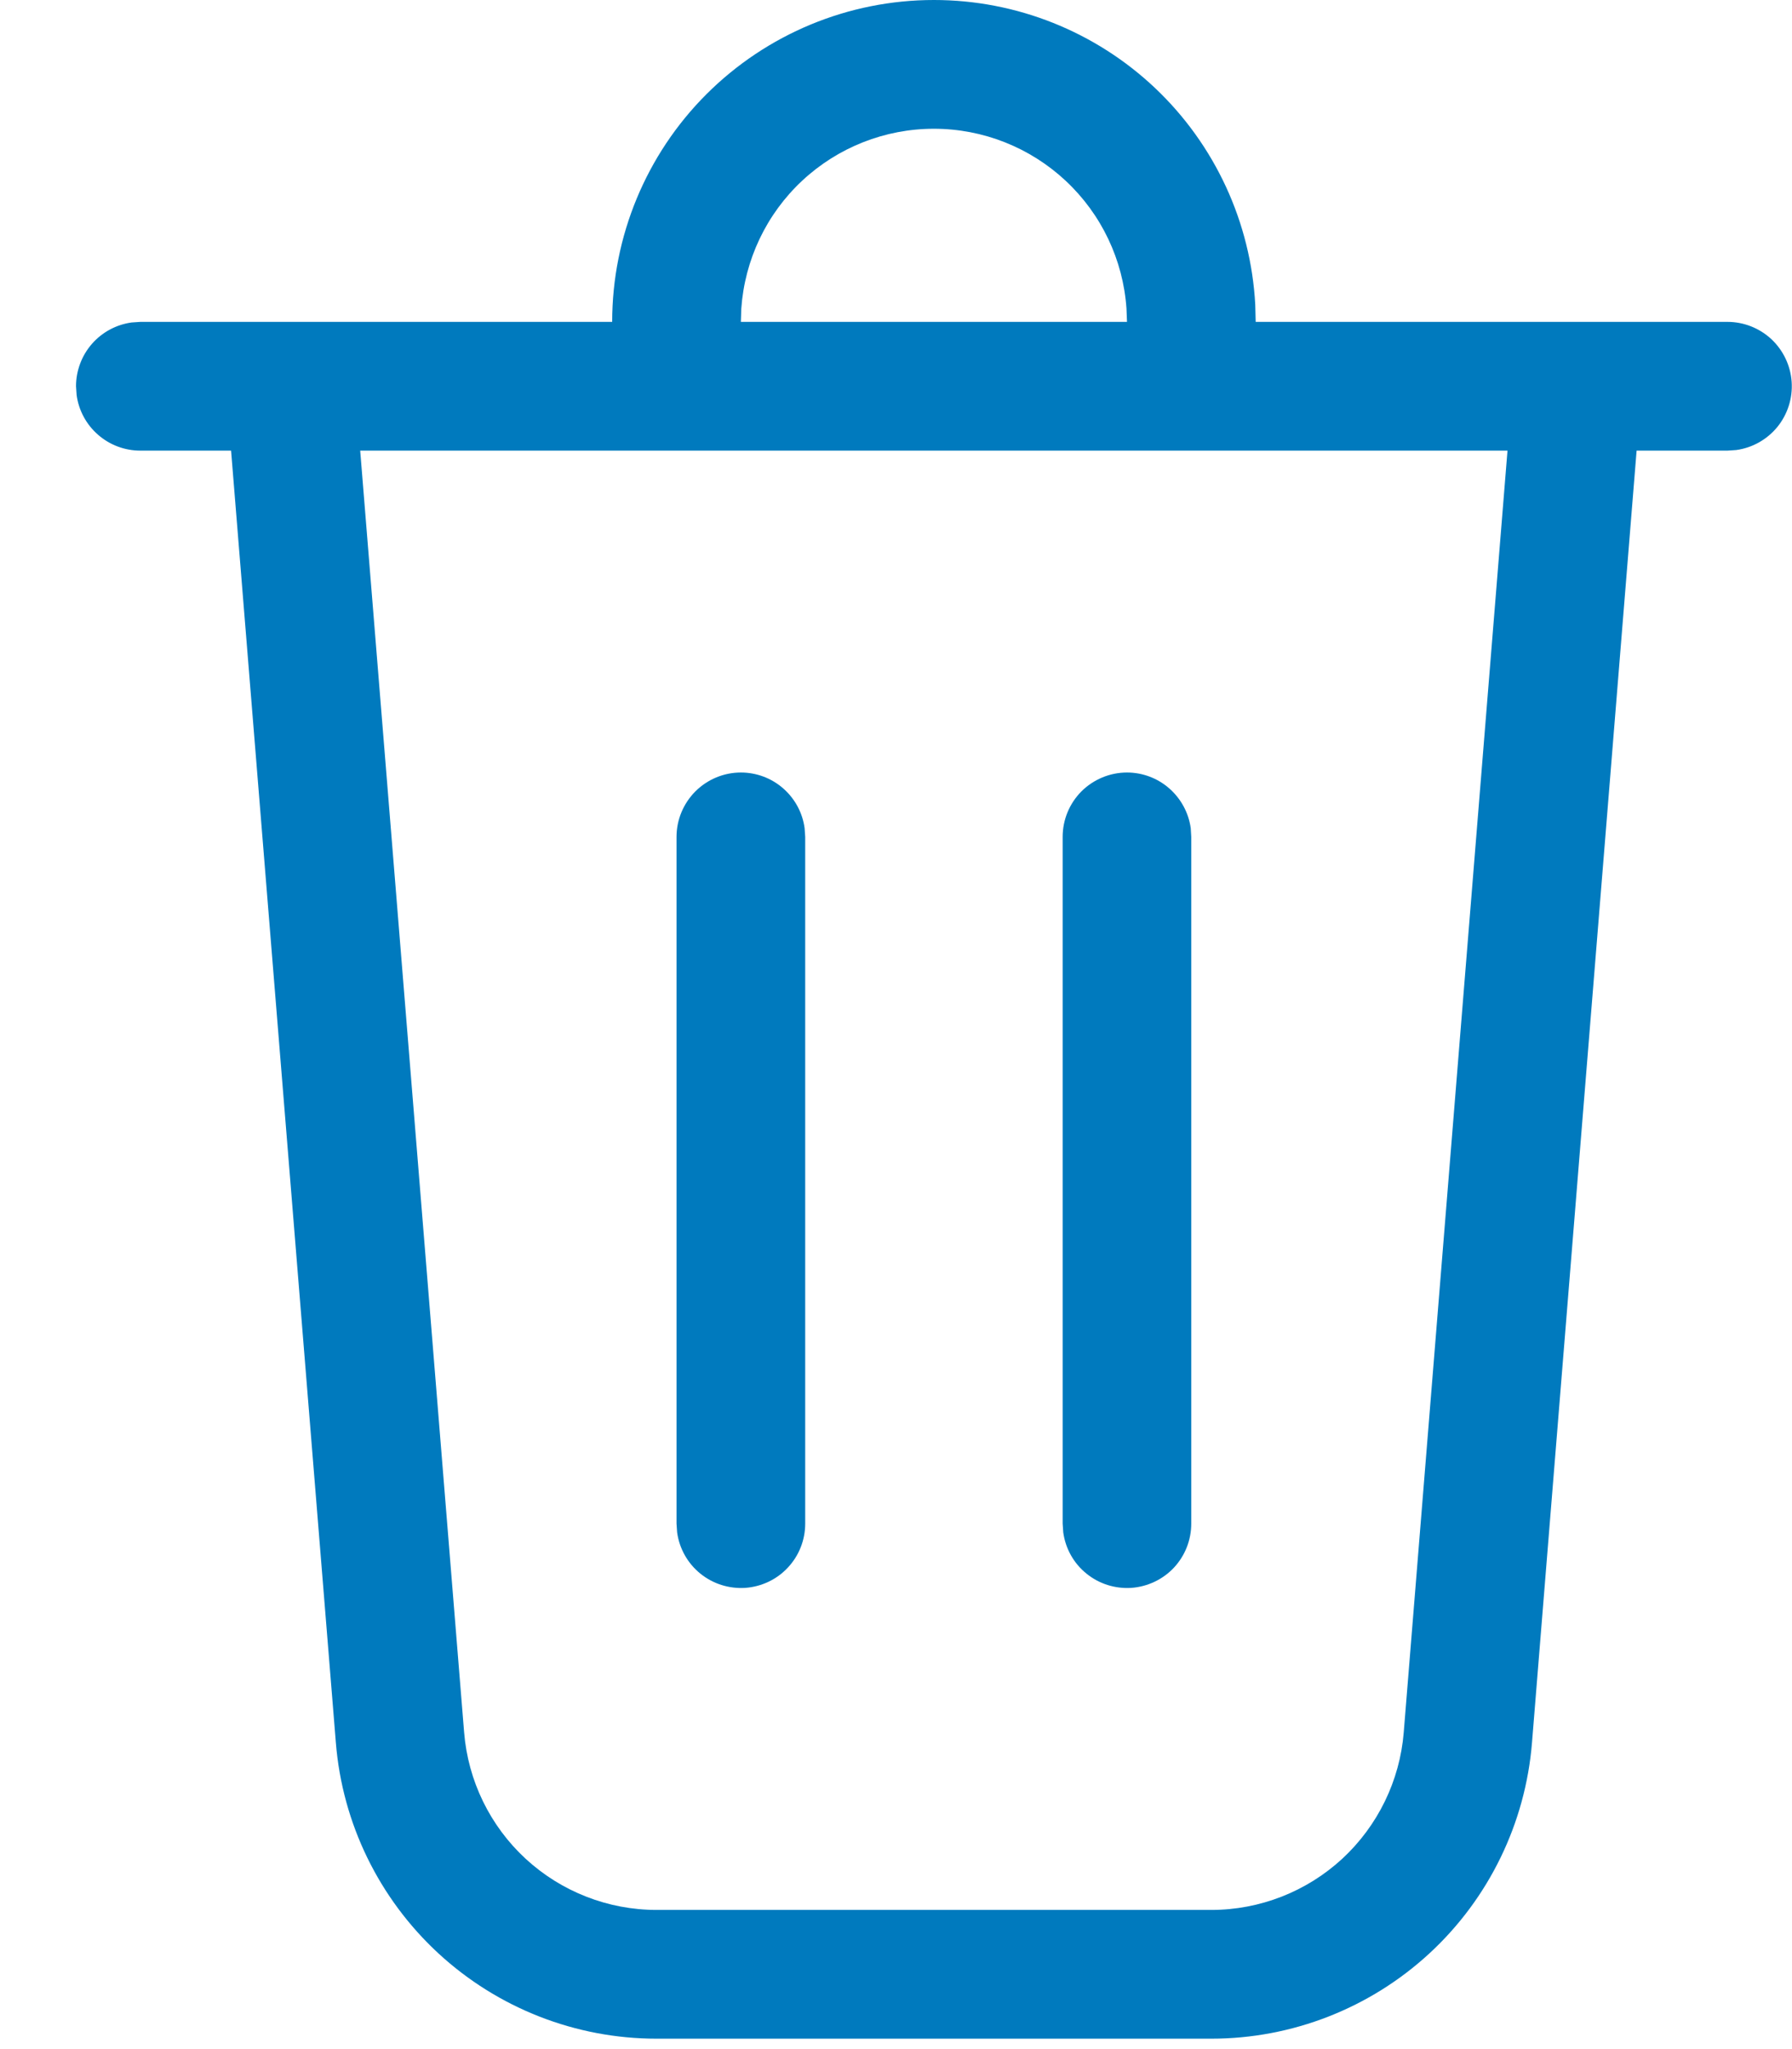 <svg width="21" height="24" viewBox="0 0 21 24" fill="none" xmlns="http://www.w3.org/2000/svg">
<path d="M10.944 1.5255e-08C11.91 -8.6754e-05 12.838 0.37 13.539 1.034C14.239 1.698 14.658 2.605 14.71 3.569L14.715 3.77H20.244C20.435 3.77 20.619 3.843 20.759 3.973C20.898 4.104 20.983 4.282 20.996 4.473C21.009 4.663 20.949 4.852 20.829 5C20.708 5.148 20.536 5.245 20.347 5.271L20.244 5.278H19.179L17.953 20.412C17.876 21.356 17.447 22.237 16.751 22.879C16.055 23.521 15.142 23.878 14.195 23.878H7.694C6.747 23.878 5.834 23.521 5.138 22.879C4.442 22.237 4.012 21.356 3.936 20.412L2.708 5.278H1.645C1.462 5.278 1.286 5.212 1.149 5.092C1.012 4.973 0.922 4.807 0.898 4.627L0.891 4.524C0.891 4.342 0.957 4.166 1.076 4.029C1.196 3.891 1.362 3.802 1.542 3.777L1.645 3.77H7.174C7.174 2.77 7.571 1.811 8.278 1.104C8.986 0.397 9.944 1.5255e-08 10.944 1.5255e-08ZM17.667 5.278H4.221L5.439 20.291C5.485 20.857 5.742 21.385 6.16 21.771C6.578 22.156 7.126 22.37 7.694 22.37H14.195C14.763 22.37 15.311 22.156 15.729 21.771C16.146 21.385 16.404 20.857 16.45 20.291L17.666 5.278H17.667ZM8.682 9.048C8.865 9.048 9.041 9.114 9.178 9.234C9.315 9.354 9.405 9.519 9.429 9.7L9.436 9.802V17.845C9.436 18.037 9.364 18.22 9.233 18.36C9.103 18.5 8.924 18.584 8.734 18.598C8.543 18.61 8.355 18.551 8.206 18.43C8.058 18.31 7.961 18.137 7.935 17.948L7.928 17.845V9.802C7.928 9.602 8.008 9.411 8.149 9.269C8.291 9.128 8.482 9.048 8.682 9.048ZM13.207 9.048C13.389 9.048 13.565 9.114 13.702 9.234C13.839 9.354 13.929 9.519 13.954 9.7L13.96 9.802V17.845C13.96 18.037 13.888 18.22 13.758 18.36C13.627 18.5 13.448 18.584 13.258 18.598C13.067 18.61 12.879 18.551 12.731 18.43C12.582 18.31 12.486 18.137 12.46 17.948L12.453 17.845V9.802C12.453 9.602 12.532 9.411 12.673 9.269C12.815 9.128 13.007 9.048 13.207 9.048ZM10.944 1.508C10.371 1.508 9.819 1.726 9.4 2.117C8.981 2.508 8.727 3.043 8.687 3.615L8.682 3.77H13.207L13.201 3.615C13.162 3.043 12.907 2.508 12.488 2.117C12.069 1.726 11.518 1.508 10.944 1.508Z" fill="#007ABE"/>
</svg>
